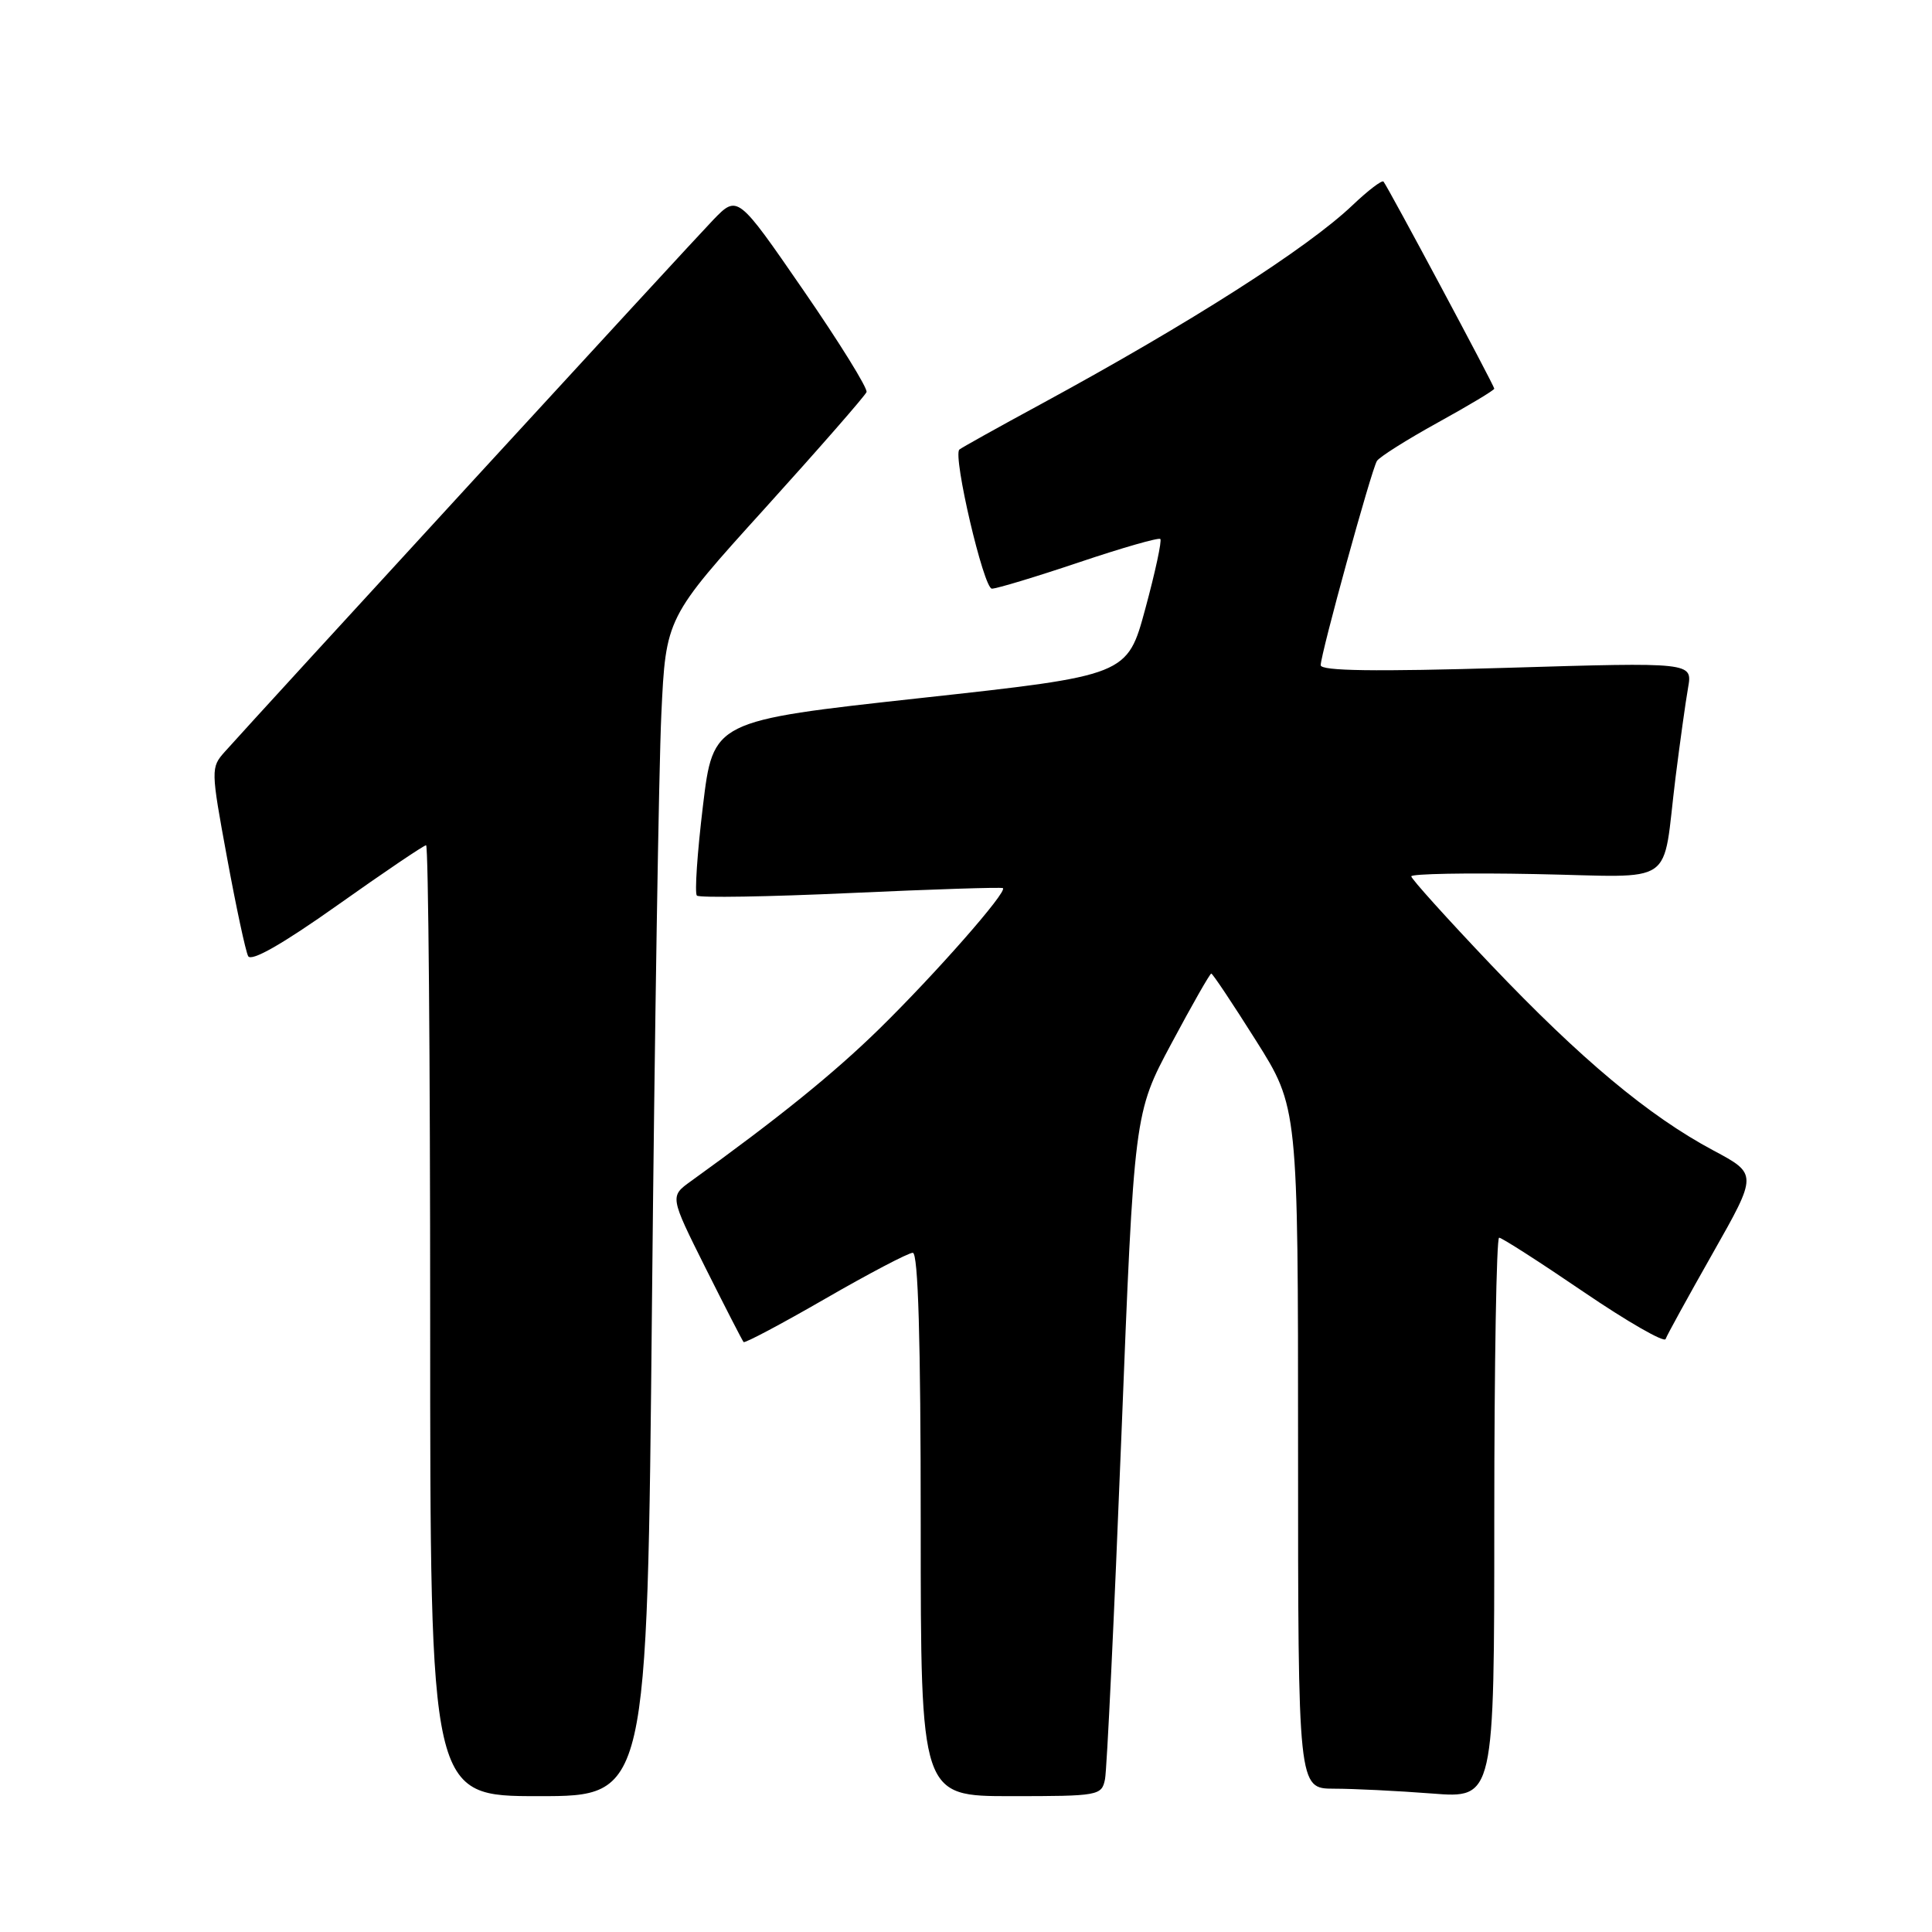 <?xml version="1.0" encoding="UTF-8" standalone="no"?>
<!DOCTYPE svg PUBLIC "-//W3C//DTD SVG 1.1//EN" "http://www.w3.org/Graphics/SVG/1.1/DTD/svg11.dtd" >
<svg xmlns="http://www.w3.org/2000/svg" xmlns:xlink="http://www.w3.org/1999/xlink" version="1.1" viewBox="0 0 256 256">
 <g >
 <path fill="currentColor"
d=" M 86.39 172.75 C 86.74 136.86 87.30 101.73 87.63 94.67 C 88.23 81.85 88.23 81.85 101.37 67.34 C 108.59 59.36 114.64 52.43 114.82 51.95 C 115.00 51.47 111.23 45.38 106.44 38.44 C 97.73 25.80 97.73 25.80 94.49 29.15 C 91.59 32.15 34.41 94.43 29.78 99.62 C 27.93 101.70 27.93 101.96 30.08 113.62 C 31.28 120.15 32.54 126.03 32.88 126.69 C 33.29 127.46 37.38 125.14 44.72 119.94 C 50.88 115.57 56.17 112.00 56.46 112.00 C 56.76 112.00 57.00 140.35 57.00 175.00 C 57.00 238.00 57.00 238.00 71.38 238.00 C 85.76 238.00 85.76 238.00 86.39 172.75 Z  M 146.42 235.75 C 146.67 234.51 147.64 214.15 148.58 190.50 C 150.28 147.50 150.28 147.50 155.23 138.25 C 157.95 133.16 160.32 129.00 160.50 129.00 C 160.68 129.00 163.34 132.99 166.41 137.86 C 172.00 146.72 172.00 146.72 172.00 191.86 C 172.00 237.00 172.00 237.00 176.75 237.01 C 179.36 237.01 185.21 237.30 189.75 237.65 C 198.00 238.30 198.00 238.30 198.00 201.15 C 198.00 180.72 198.29 164.00 198.64 164.00 C 199.00 164.00 204.03 167.23 209.83 171.18 C 215.63 175.13 220.53 177.94 220.70 177.43 C 220.88 176.92 223.70 171.79 226.96 166.04 C 232.89 155.57 232.89 155.57 227.03 152.44 C 218.47 147.87 209.48 140.36 197.55 127.82 C 191.75 121.72 187.00 116.45 187.00 116.12 C 187.00 115.78 194.41 115.64 203.46 115.82 C 222.47 116.18 220.18 117.77 222.02 103.00 C 222.61 98.33 223.35 92.98 223.68 91.12 C 224.27 87.75 224.27 87.75 199.64 88.49 C 182.16 89.01 175.00 88.91 175.00 88.14 C 175.00 86.65 181.71 62.27 182.45 61.08 C 182.78 60.55 186.41 58.26 190.52 55.99 C 194.64 53.72 198.00 51.70 198.00 51.50 C 198.00 51.11 183.92 24.79 183.32 24.06 C 183.12 23.83 181.28 25.23 179.23 27.18 C 173.24 32.89 157.75 42.78 138.00 53.51 C 132.22 56.64 127.33 59.37 127.12 59.57 C 126.23 60.41 130.34 78.00 131.43 78.00 C 132.08 78.00 137.27 76.43 142.98 74.51 C 148.68 72.59 153.53 71.20 153.75 71.42 C 153.97 71.64 153.08 75.80 151.76 80.66 C 149.37 89.50 149.37 89.50 121.94 92.50 C 94.50 95.51 94.50 95.51 93.14 106.81 C 92.39 113.02 92.03 118.36 92.34 118.67 C 92.65 118.98 101.81 118.83 112.70 118.33 C 123.59 117.83 132.68 117.54 132.89 117.68 C 133.54 118.13 123.95 129.04 116.50 136.34 C 110.47 142.24 103.16 148.15 91.54 156.52 C 88.75 158.53 88.75 158.53 93.49 168.02 C 96.10 173.23 98.37 177.65 98.53 177.83 C 98.69 178.01 103.57 175.42 109.36 172.08 C 115.15 168.74 120.37 166.00 120.95 166.00 C 121.66 166.00 122.00 177.47 122.00 202.00 C 122.00 238.00 122.00 238.00 133.98 238.00 C 145.60 238.00 145.98 237.93 146.42 235.75 Z "/>
</g>
</svg>